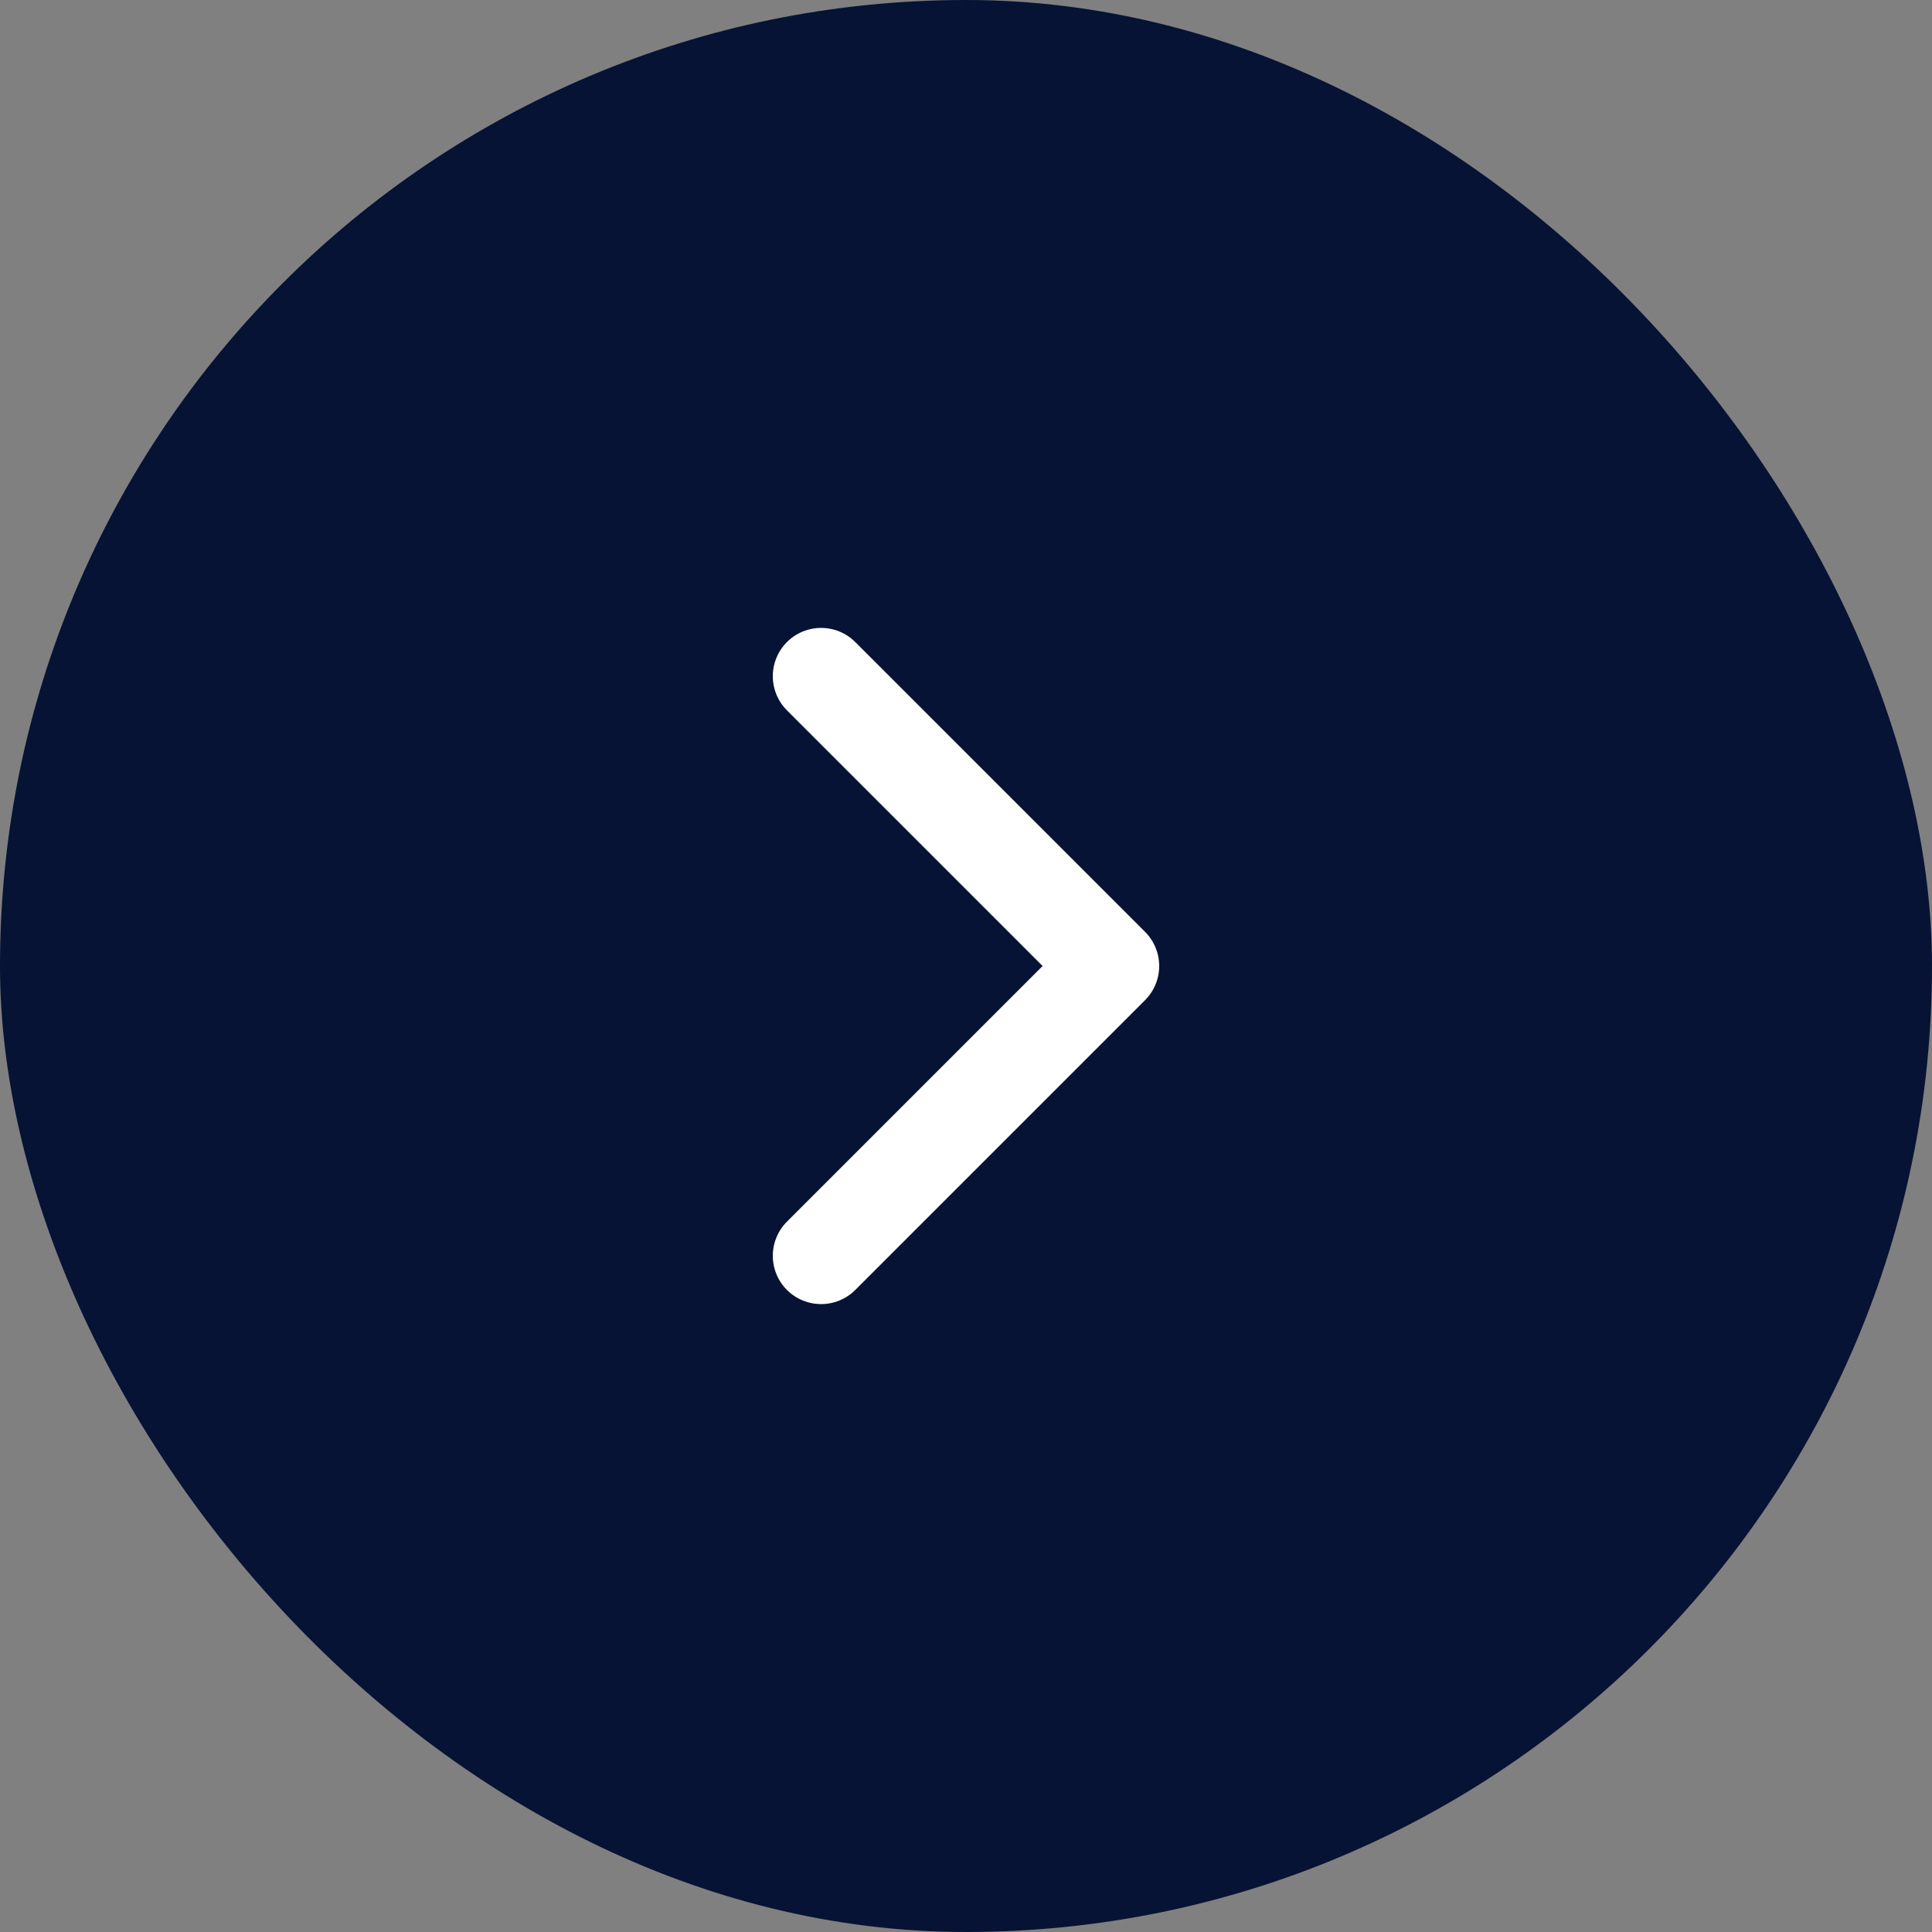 <svg width="40" height="40" viewBox="0 0 40 40" fill="none" xmlns="http://www.w3.org/2000/svg">
<rect x="0" y="0" width="40" height="40" fill="#808080" stroke="none"/>
<rect width="40" height="40" rx="20" fill="#071334"/>
<path d="M17 26L23 20L17 14" stroke="white" stroke-width="2" stroke-linecap="round" stroke-linejoin="round"/>
</svg>
